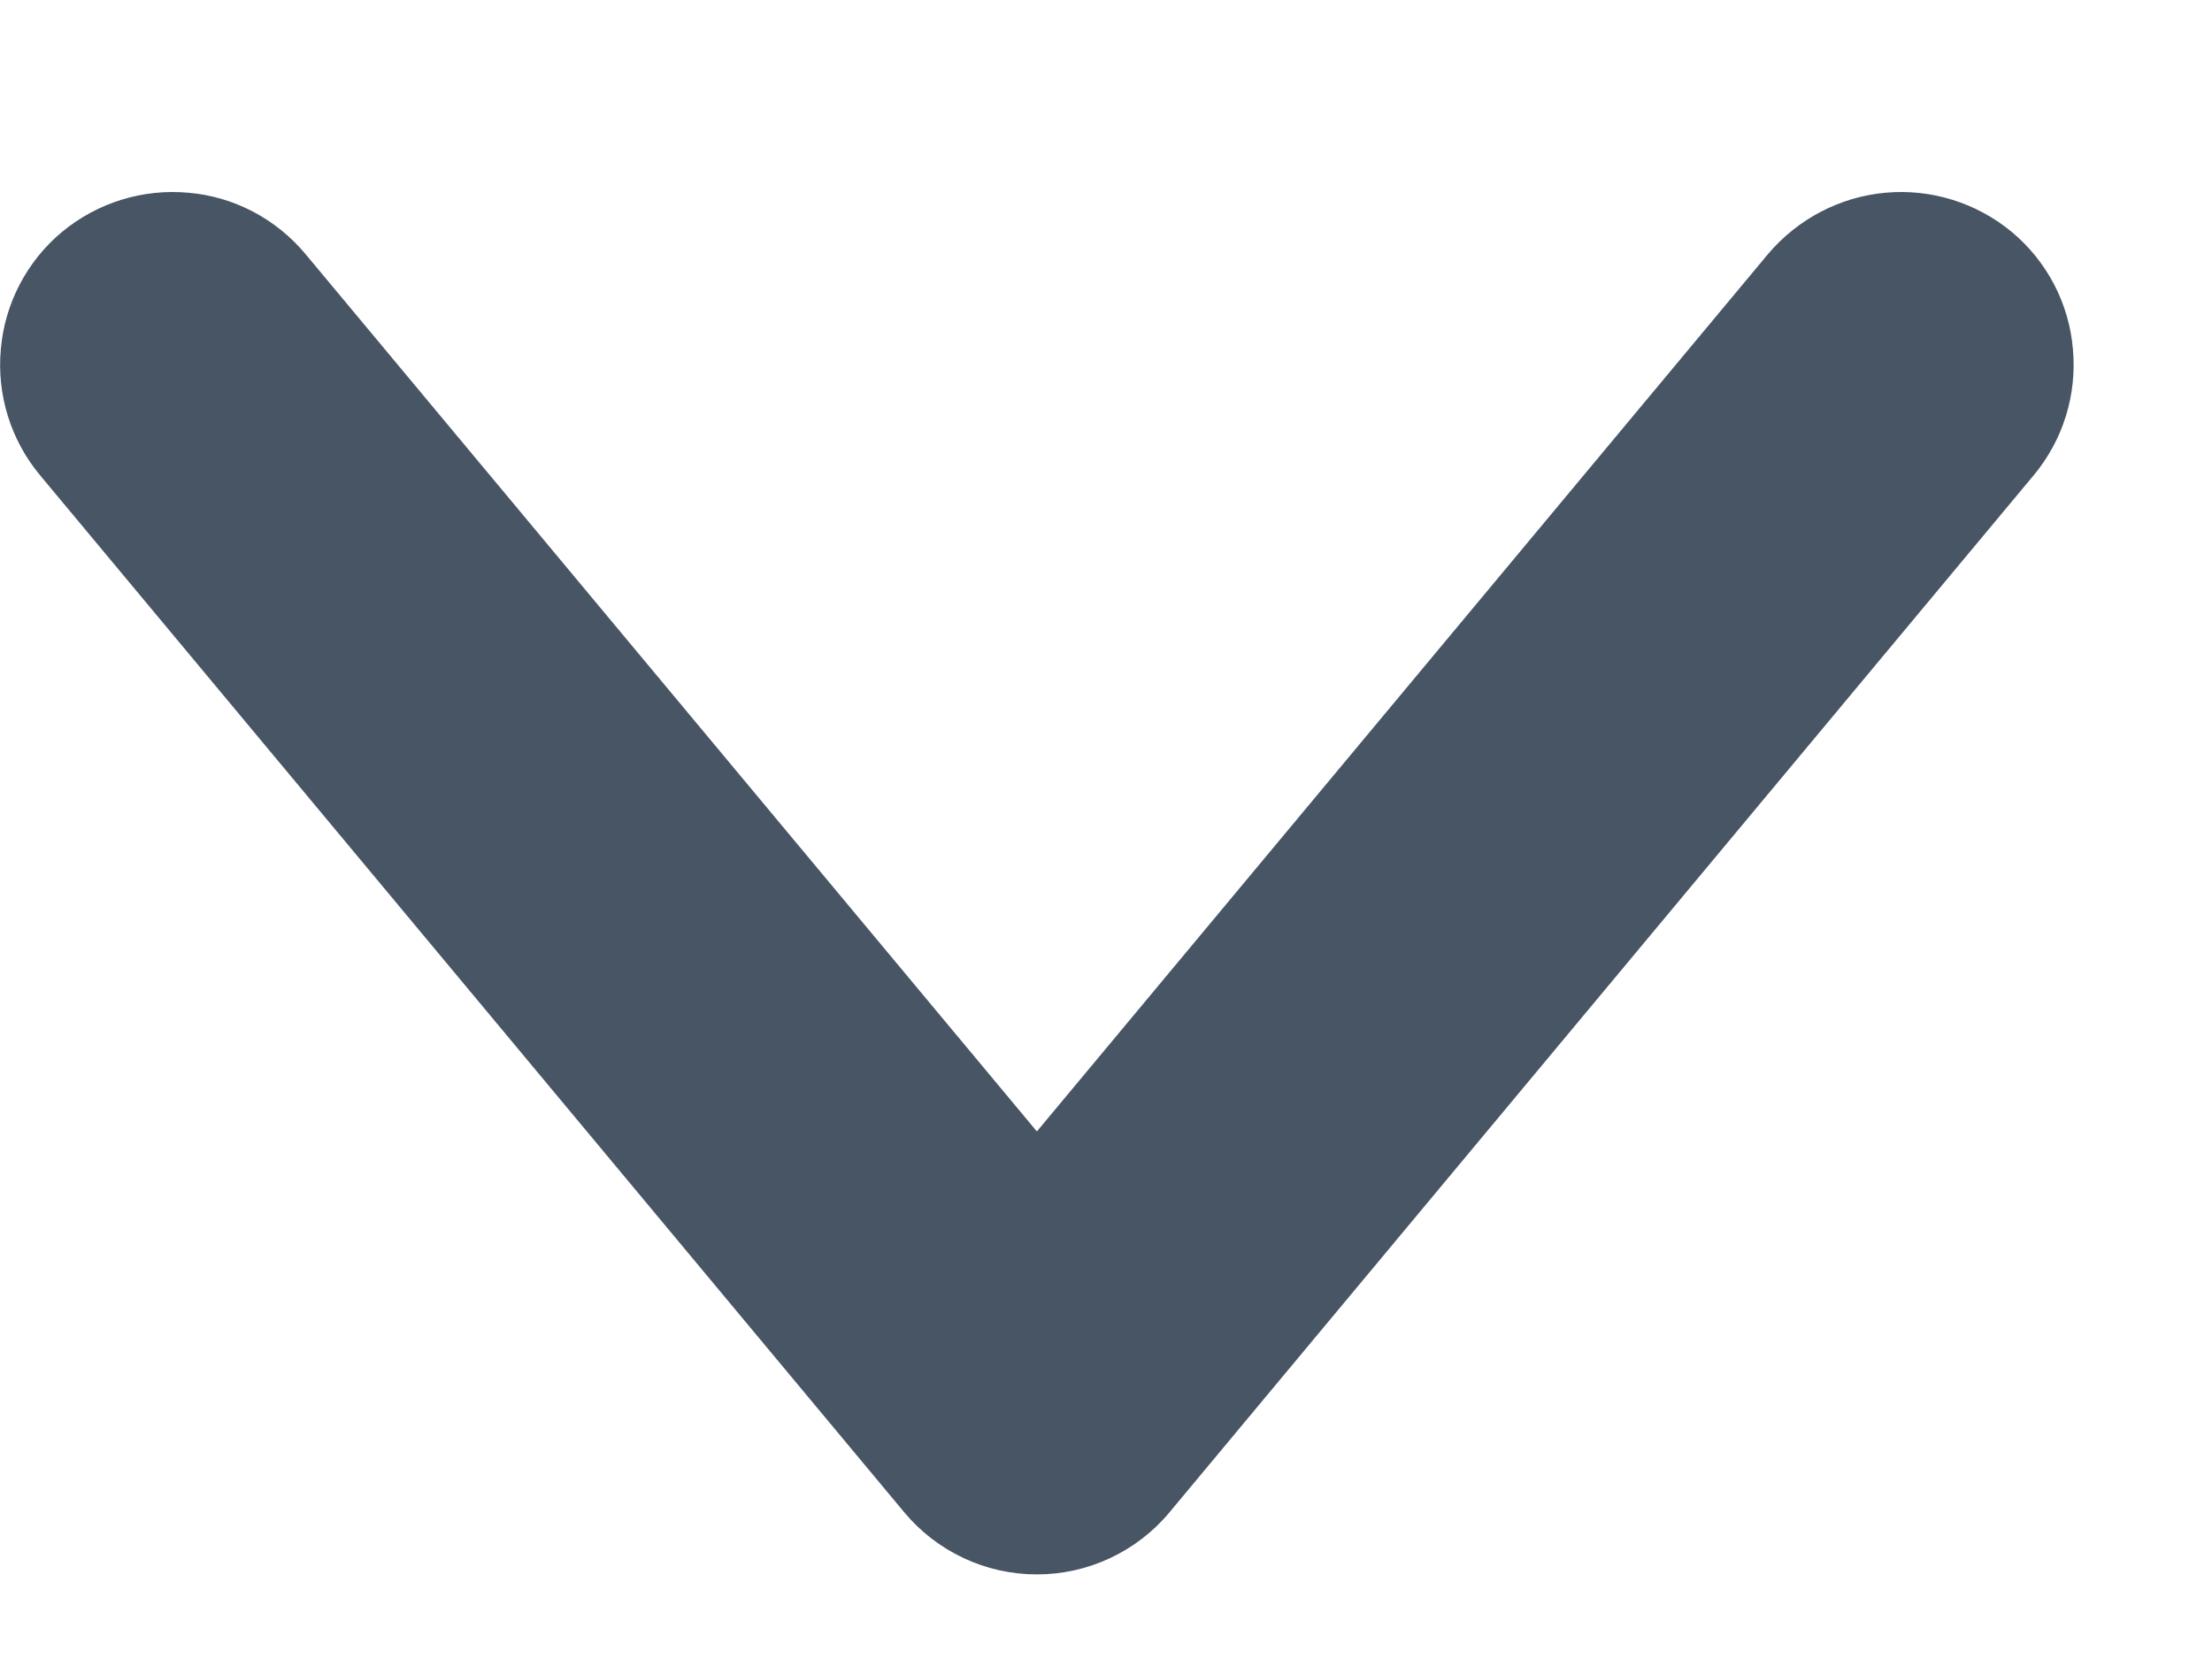 <svg width="8" height="6" viewBox="0 0 8 6" fill="none" xmlns="http://www.w3.org/2000/svg">
<path d="M7.276 0.839C7.148 0.733 6.984 0.682 6.819 0.697C6.654 0.712 6.502 0.792 6.395 0.918L3.75 4.092L1.105 0.919C0.998 0.791 0.846 0.711 0.681 0.697C0.516 0.682 0.352 0.733 0.224 0.839C0.097 0.945 0.017 1.098 0.003 1.263C-0.012 1.428 0.039 1.592 0.145 1.719L3.27 5.469C3.329 5.54 3.402 5.596 3.485 5.635C3.568 5.674 3.658 5.694 3.75 5.694C3.842 5.694 3.932 5.674 4.015 5.635C4.098 5.596 4.171 5.54 4.23 5.469L7.355 1.719C7.461 1.592 7.512 1.428 7.497 1.263C7.483 1.097 7.403 0.945 7.276 0.839Z" fill="#475564"/>
</svg>
